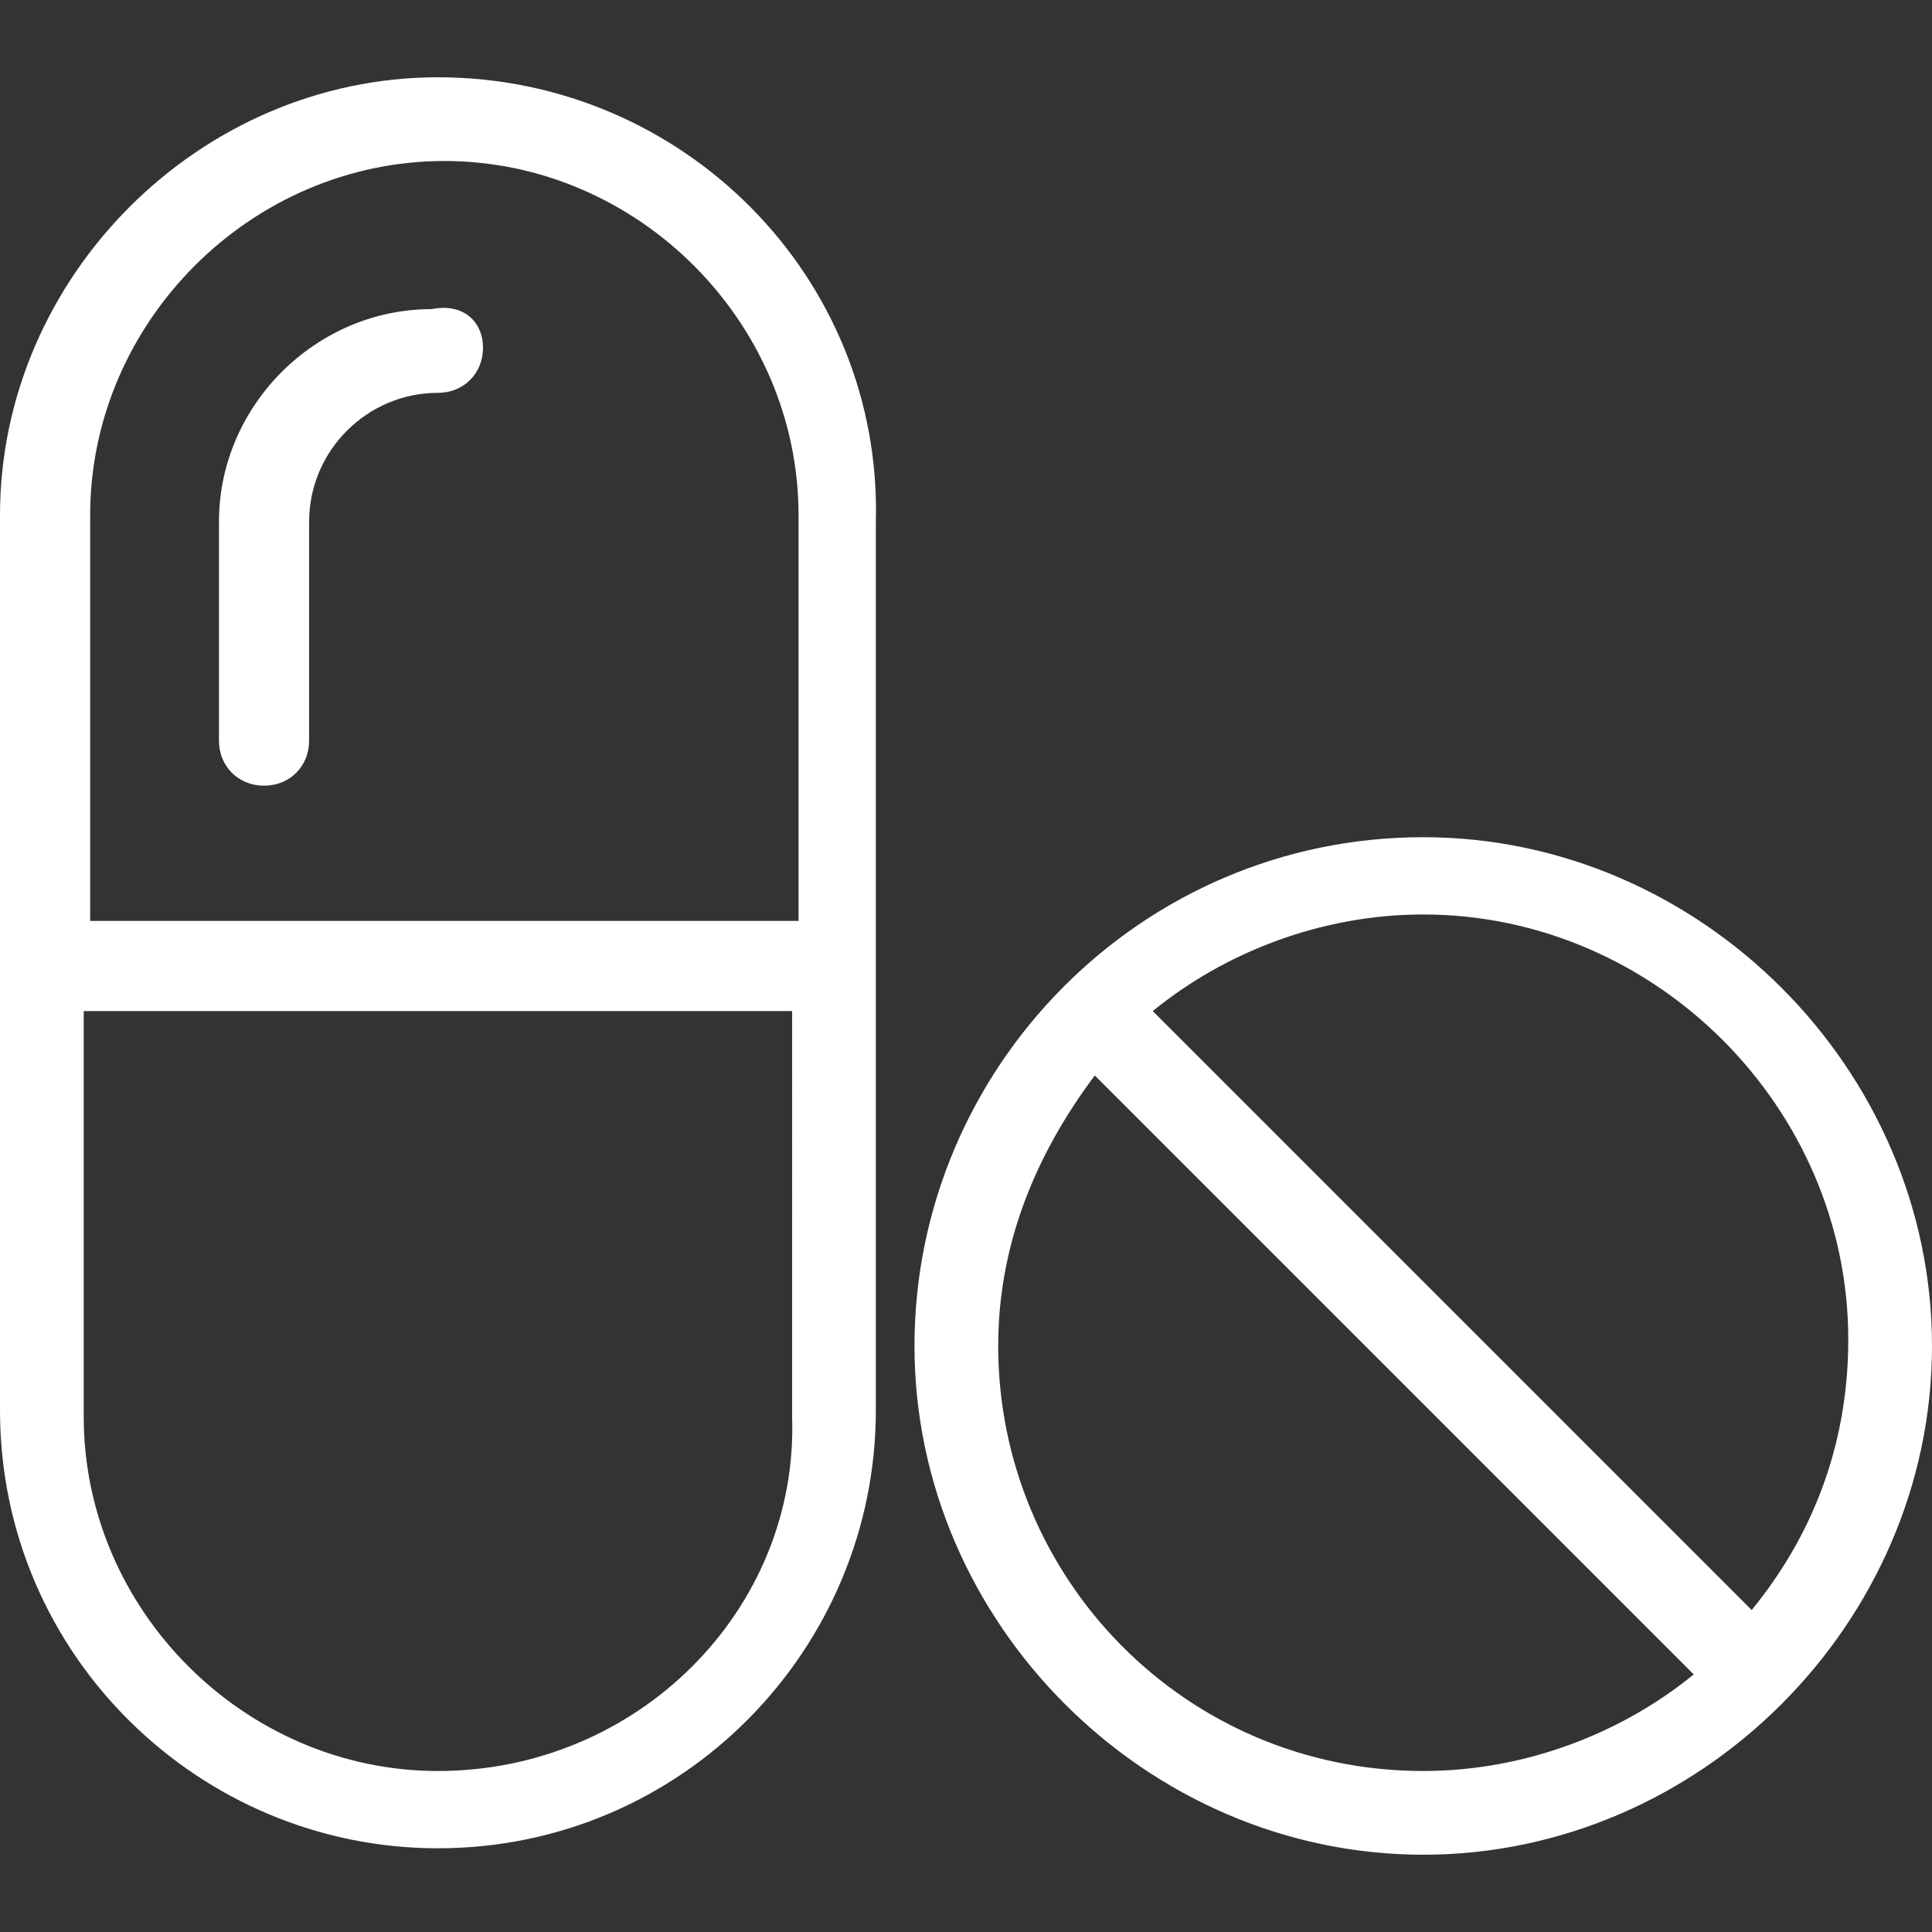 <?xml version="1.0" encoding="utf-8"?>
<!-- Generator: Adobe Illustrator 24.2.1, SVG Export Plug-In . SVG Version: 6.00 Build 0)  -->
<svg version="1.1" id="Capa_1" xmlns="http://www.w3.org/2000/svg" xmlns:xlink="http://www.w3.org/1999/xlink" x="0px" y="0px"
	 viewBox="0 0 30 30" enable-background="new 0 0 30 30" xml:space="preserve">
<rect x="0" y="0" width="30" height="30" fill="#333333" stroke="none"/>
<path fill="#FFFFFF" d="M6.8,1.2C3.1,1.2,0,4.3,0,8l0,7v6.9c0,3.8,3.1,6.8,6.8,6.8c3.8,0,6.8-3.1,6.8-6.8v-7V8.1
	C13.7,4.3,10.6,1.2,6.8,1.2z M6.8,27.5c-3,0-5.5-2.5-5.5-5.5v-6.3h11V22C12.4,25,9.9,27.5,6.8,27.5z M12.4,14.3h-11l0-6.3
	c0-3,2.5-5.5,5.5-5.5c3,0,5.5,2.5,5.5,5.5V14.3z M7.5,5.4c0,0.4-0.3,0.7-0.7,0.7c-1.1,0-2,0.9-2,2l0,3.4c0,0.4-0.3,0.7-0.7,0.7
	c-0.4,0-0.7-0.3-0.7-0.7l0-3.4c0-1.8,1.5-3.3,3.3-3.3C7.2,4.7,7.5,5,7.5,5.4z M22.1,13c-4.4,0-7.9,3.6-7.9,7.9s3.6,7.9,7.9,7.9
	s7.9-3.6,7.9-7.9S26.4,13,22.1,13z M15.5,20.9c0-1.6,0.6-3,1.5-4.2l9.3,9.3c-1.1,0.9-2.6,1.5-4.2,1.5C18.4,27.5,15.5,24.5,15.5,20.9
	z M27.2,25l-9.3-9.3c1.1-0.9,2.6-1.5,4.2-1.5c3.6,0,6.6,3,6.6,6.6C28.7,22.5,28.1,23.9,27.2,25z"/>
</svg>
